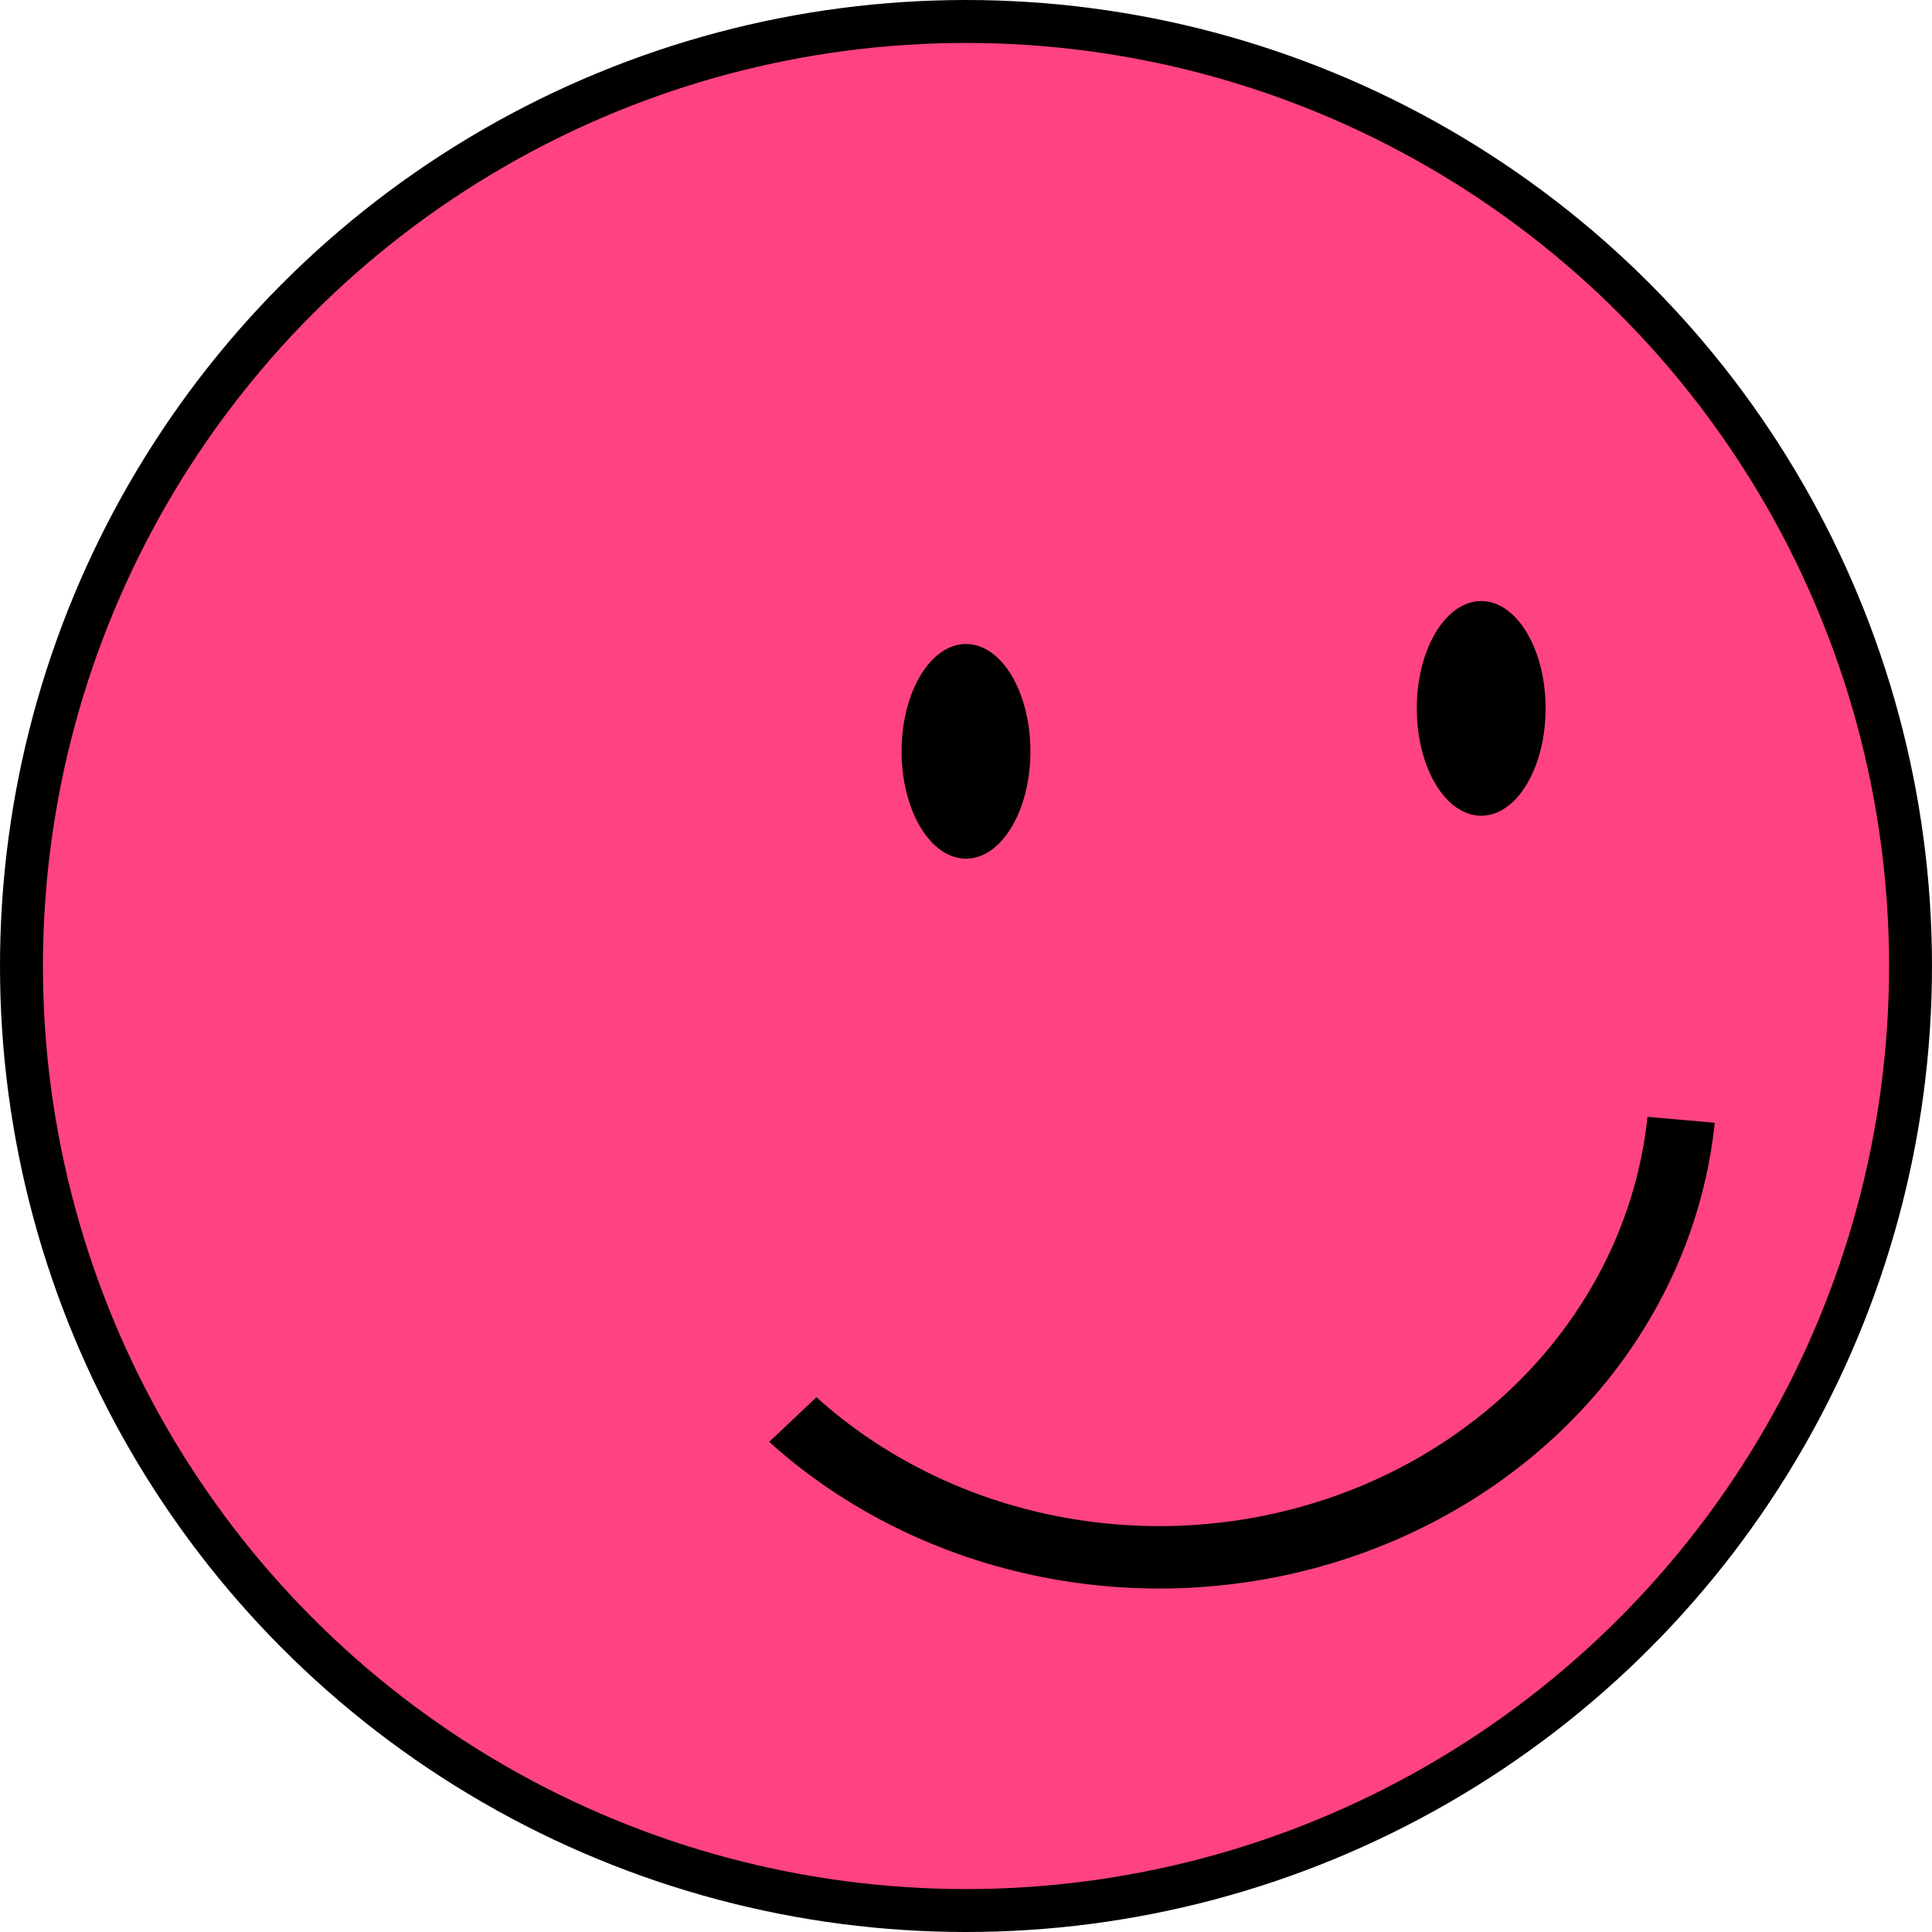 <svg width="45" height="45" viewBox="0 0 45 45" fill="none" xmlns="http://www.w3.org/2000/svg">
<circle cx="22.5" cy="22.5" r="22" fill="#FF4380" stroke="black"/>
<path d="M39.94 26.152C39.705 28.405 38.784 30.55 37.284 32.341C35.784 34.131 33.766 35.493 31.463 36.27C29.161 37.048 26.667 37.208 24.27 36.732C21.872 36.257 19.67 35.166 17.916 33.584L19.016 32.544C20.558 33.934 22.494 34.894 24.6 35.311C26.707 35.729 28.899 35.588 30.923 34.905C32.947 34.222 34.72 33.025 36.038 31.452C37.356 29.878 38.166 27.993 38.373 26.013L39.94 26.152Z" fill="black"/>
<ellipse cx="22.5" cy="17.5" rx="1.5" ry="2.5" fill="black"/>
<ellipse cx="34.5" cy="16.5" rx="1.5" ry="2.5" fill="black"/>
</svg>
